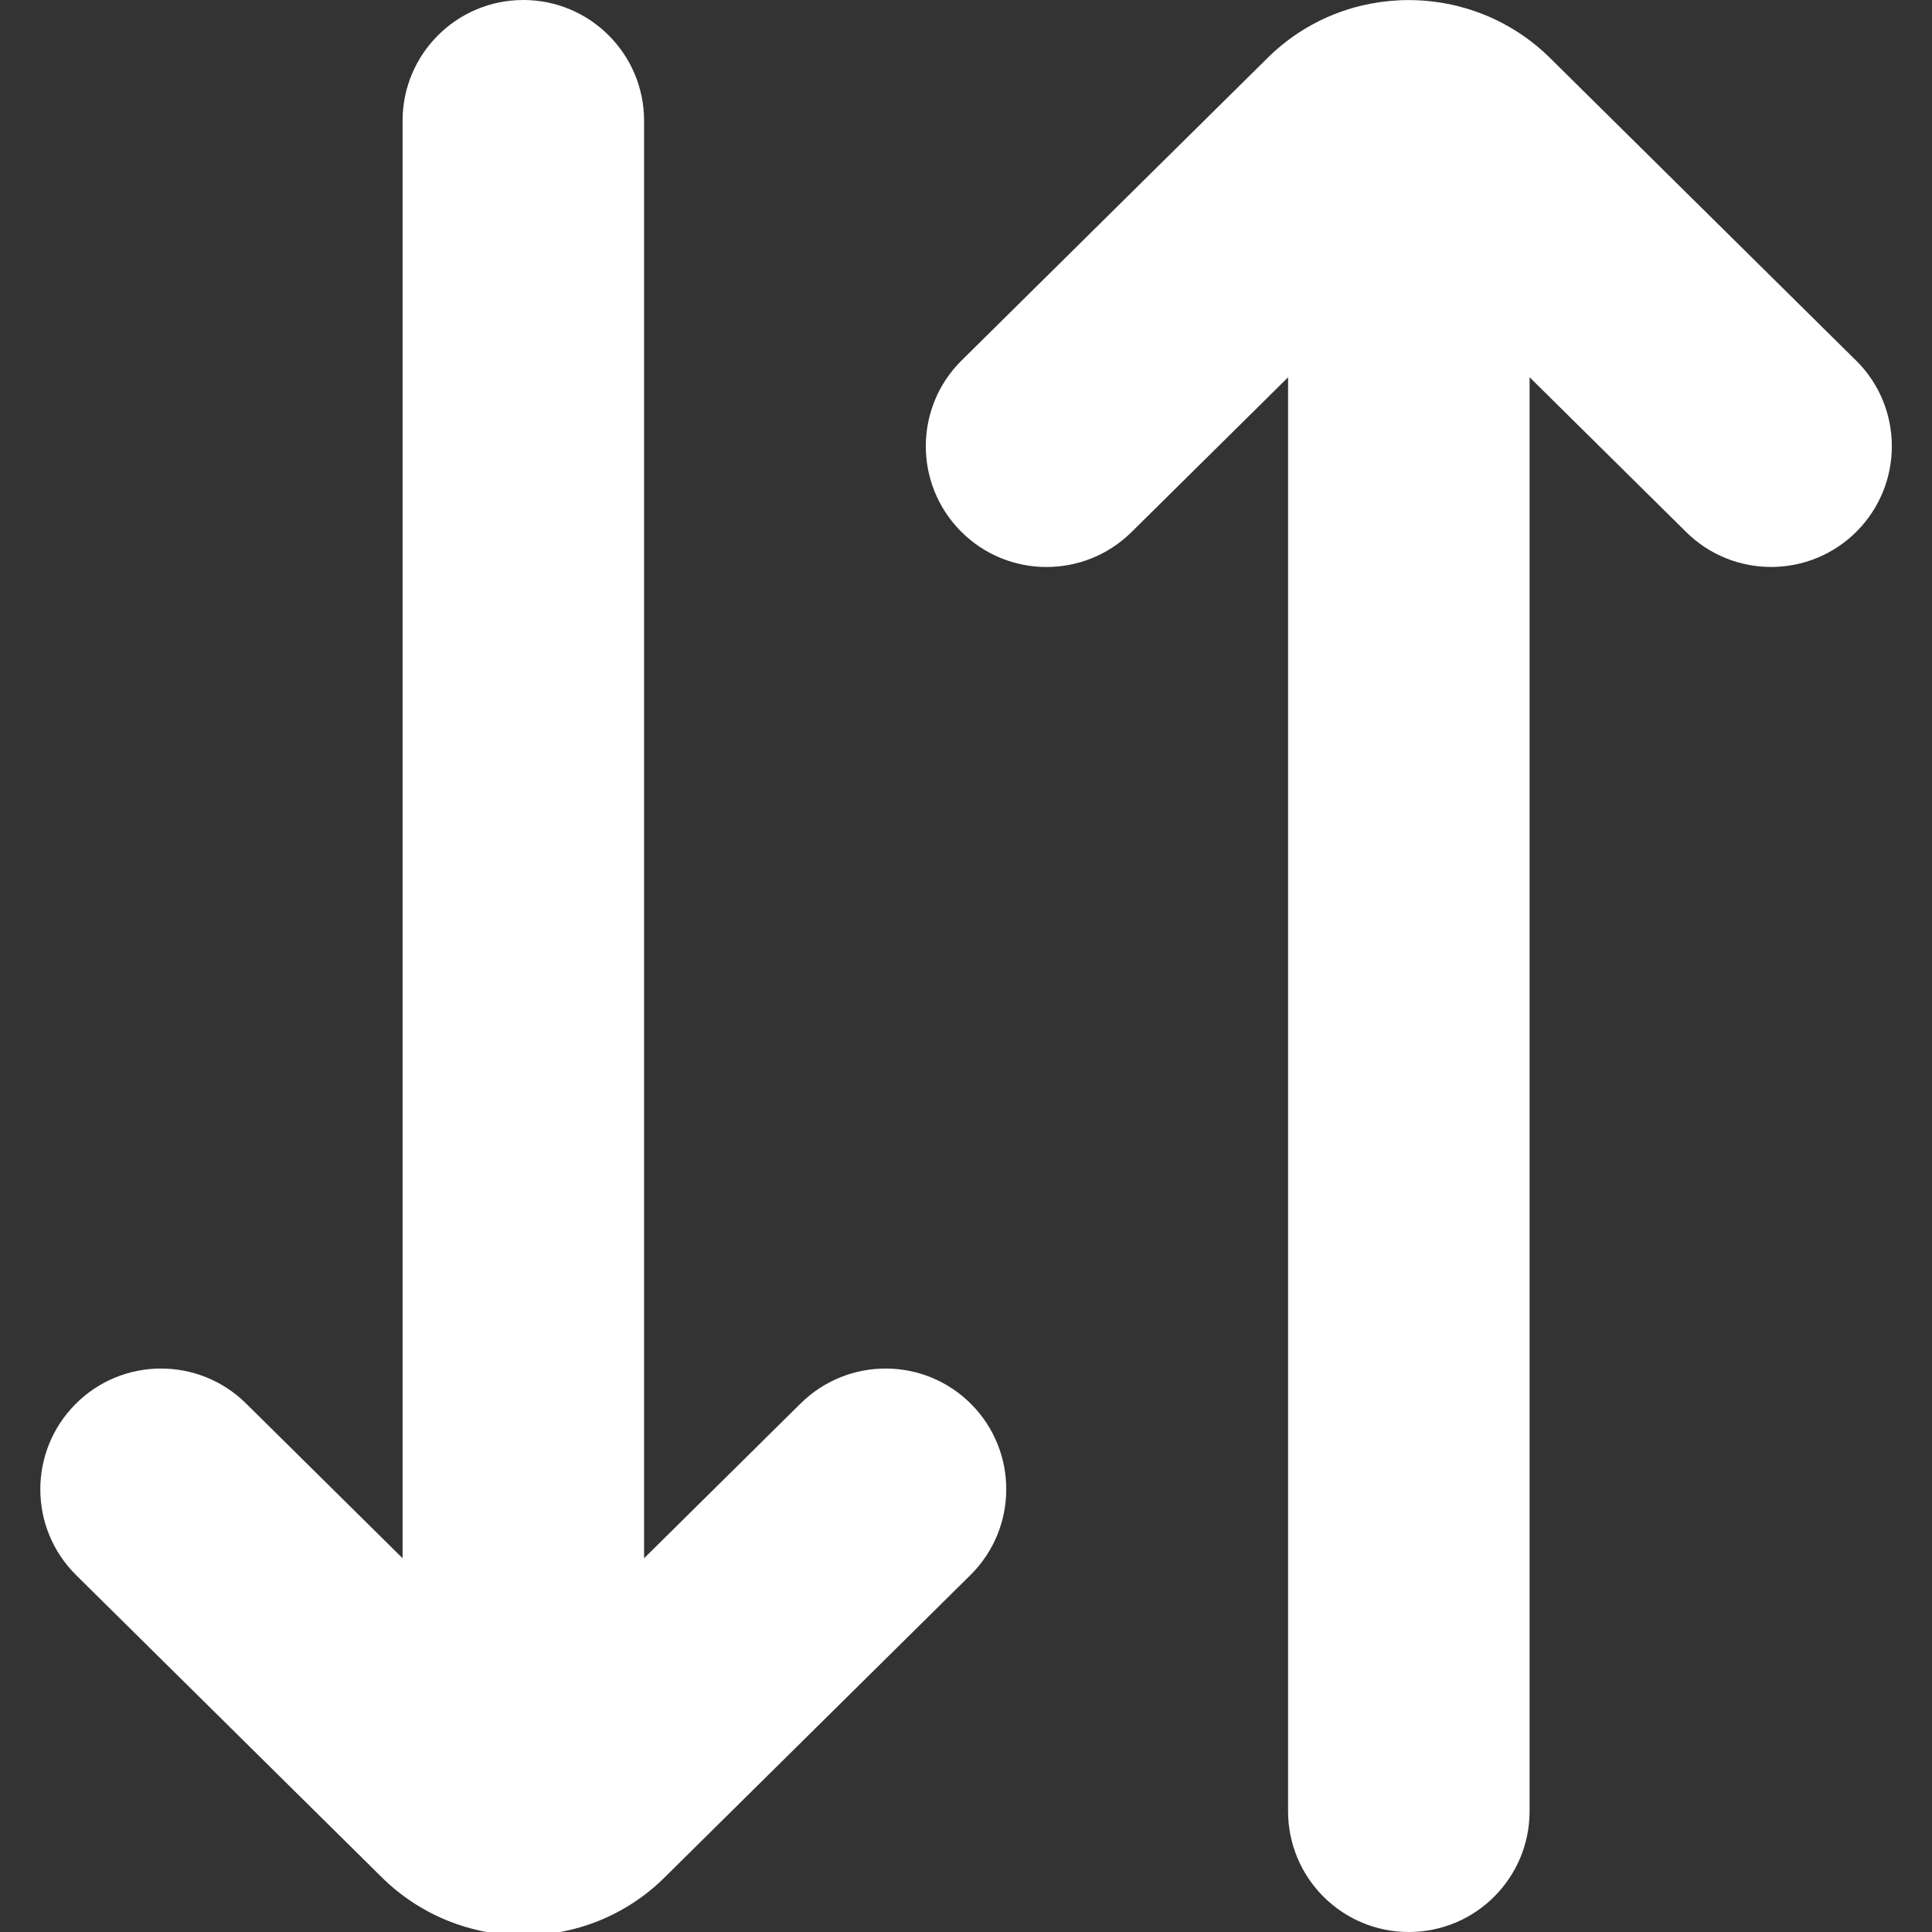 <?xml version="1.0" encoding="UTF-8"?>
<svg xmlns="http://www.w3.org/2000/svg" id="Layer_1" data-name="Layer 1" viewBox="0 0 24 24" width="32" height="32"><rect x="0" y="0" width="24" height="24" fill="#333333" stroke="none"/><path fill="#FFFFFF" d="M12.067,17.445c.582,.589,.577,1.539-.012,2.121l-3.793,3.75c-.484,.483-1.121,.726-1.759,.726s-1.282-.243-1.77-.731l-3.787-3.744c-.589-.582-.594-1.532-.012-2.121,.582-.59,1.533-.594,2.122-.012l1.945,1.923V1.5c0-.828,.671-1.5,1.5-1.5s1.5,.672,1.5,1.5V19.357l1.945-1.923c.59-.582,1.539-.578,2.122,.012ZM23.055,4.477l-3.787-3.744c-.974-.975-2.56-.975-3.529-.006l-3.793,3.75c-.589,.582-.594,1.532-.012,2.121,.582,.59,1.533,.594,2.122,.012l1.945-1.923V22.5c0,.828,.671,1.5,1.5,1.5s1.5-.672,1.5-1.5V4.686l1.945,1.923c.292,.289,.674,.434,1.055,.434,.387,0,.773-.148,1.067-.445,.582-.589,.577-1.539-.012-2.121Z"/></svg>
